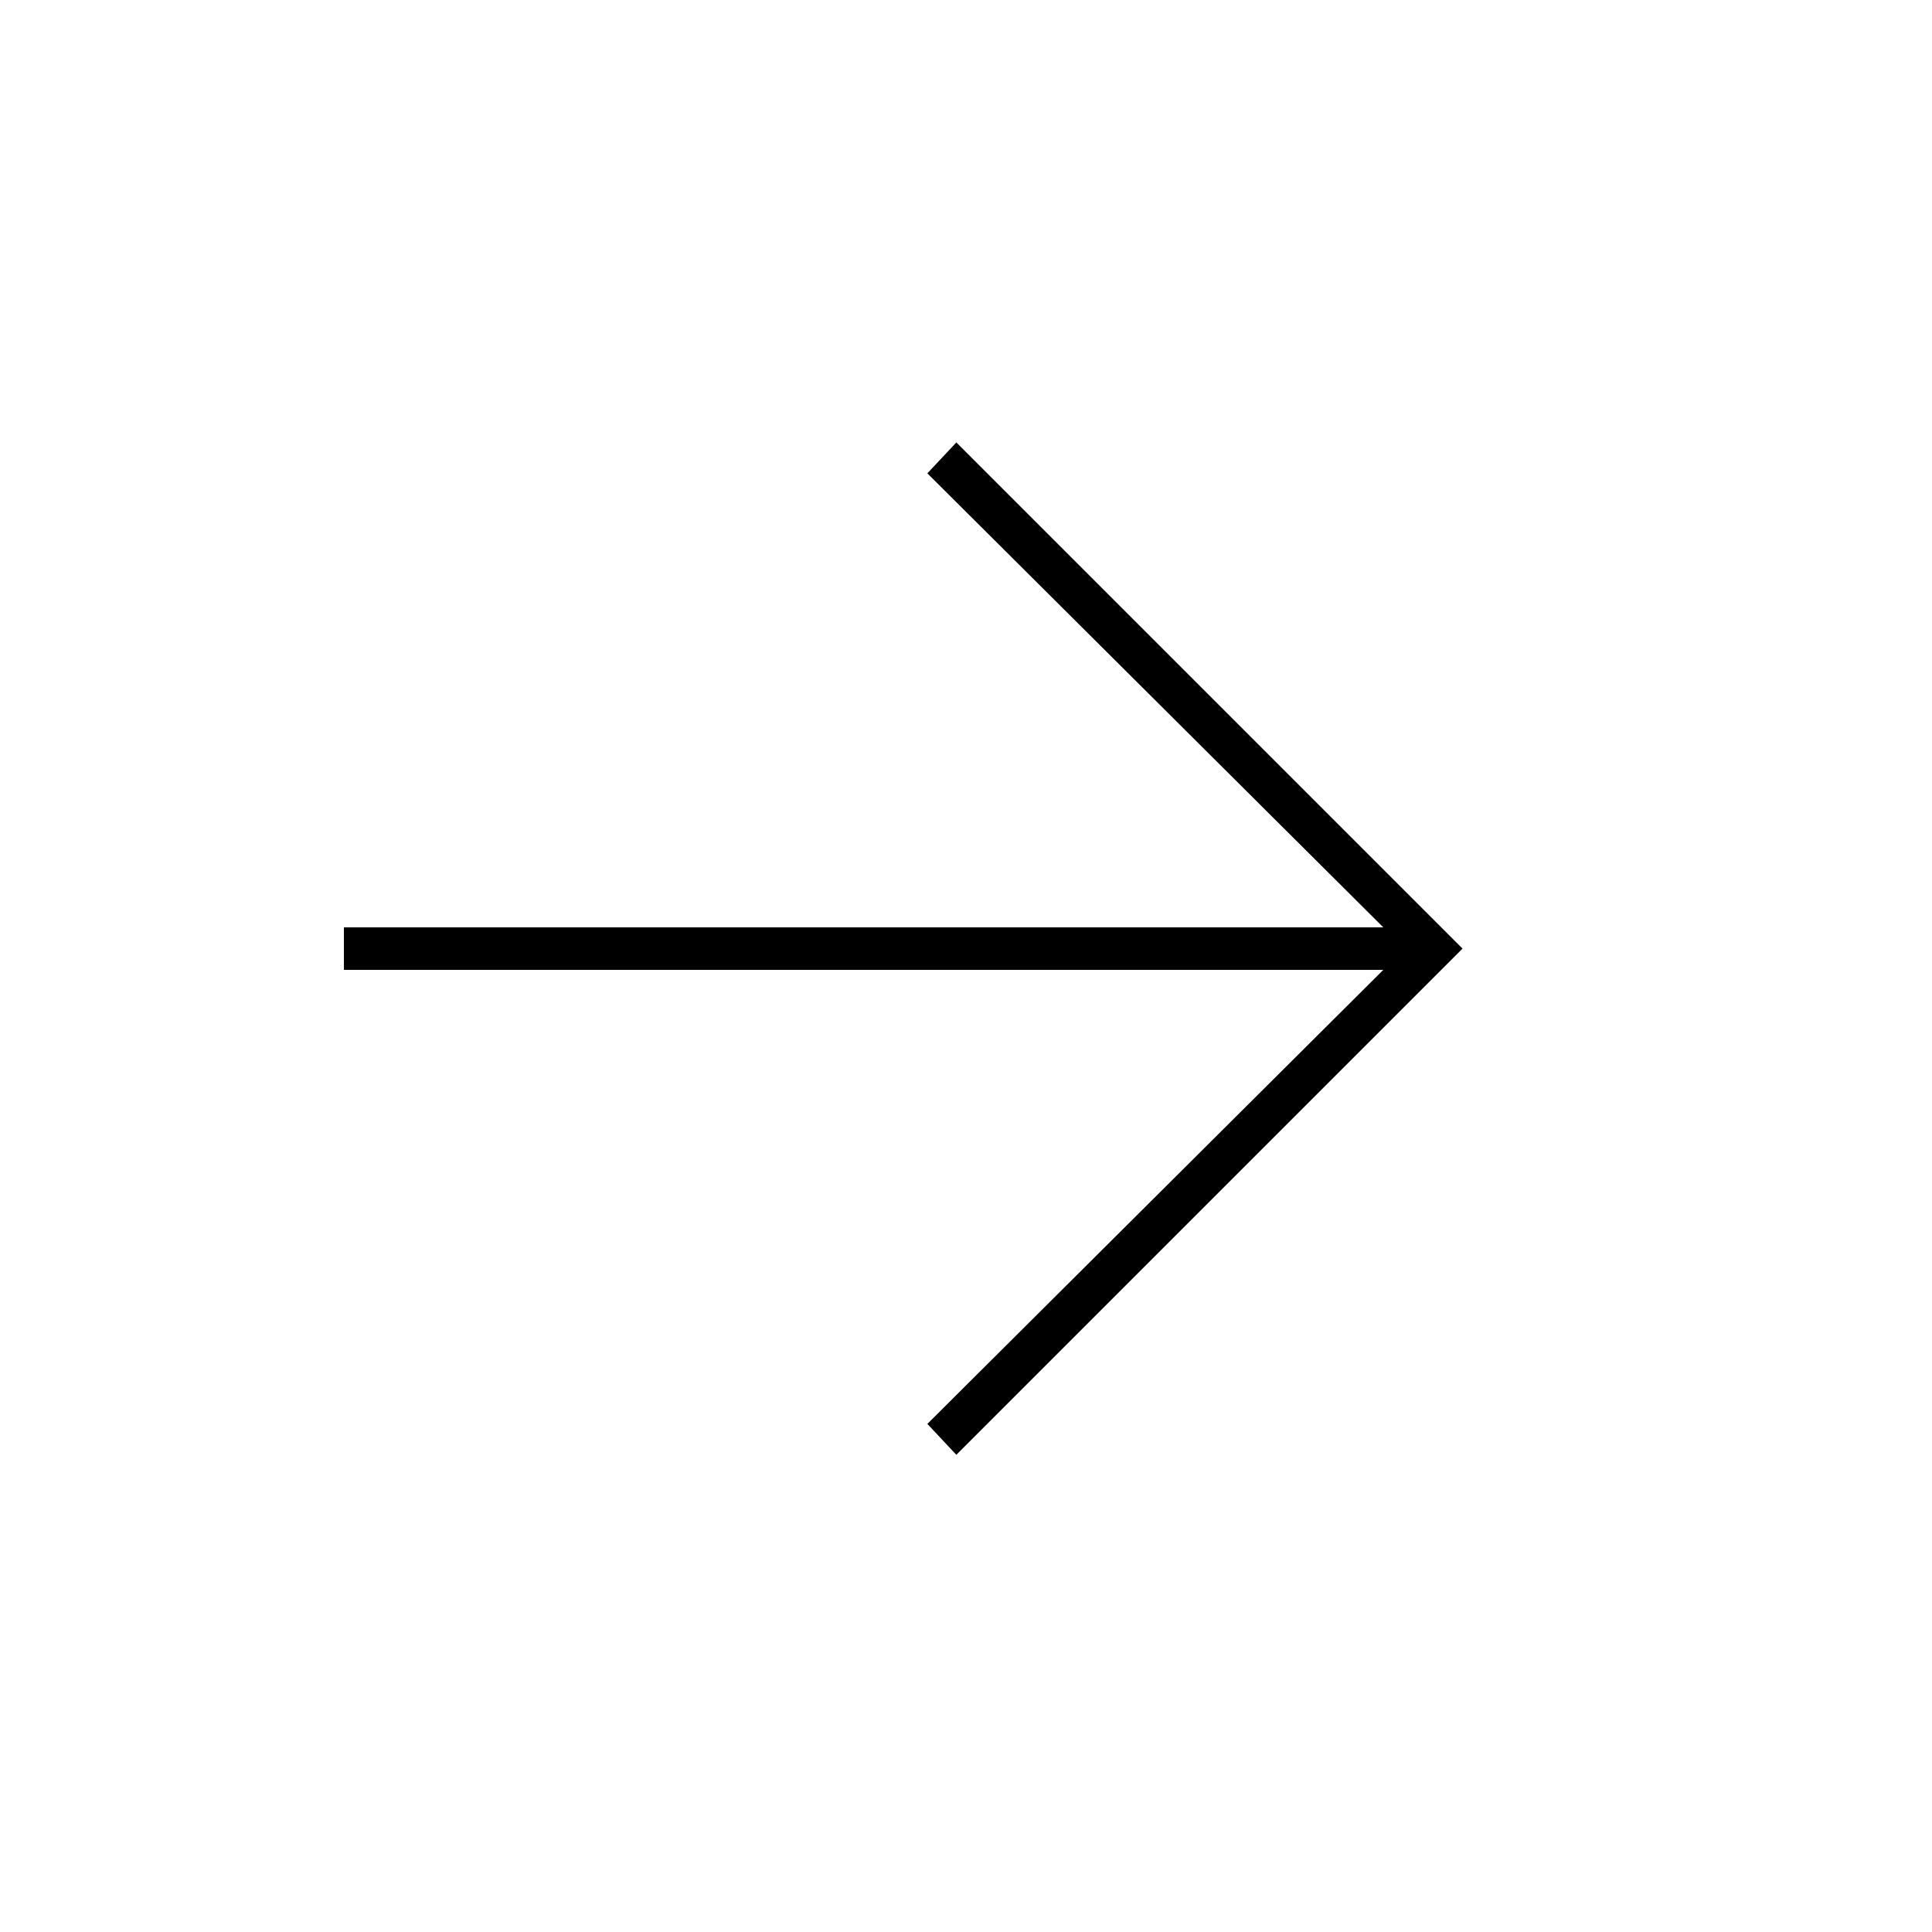 <svg id="arrow-left" xmlns="http://www.w3.org/2000/svg" width="100" height="100" viewBox="0 0 100 100"><title>arrow_right</title><path d="M71.6,48,48,24.5l1.5-1.6L75.7,49.1,49.5,75.3,48,73.7,71.6,50.2H17.8V48Z"/></svg>
